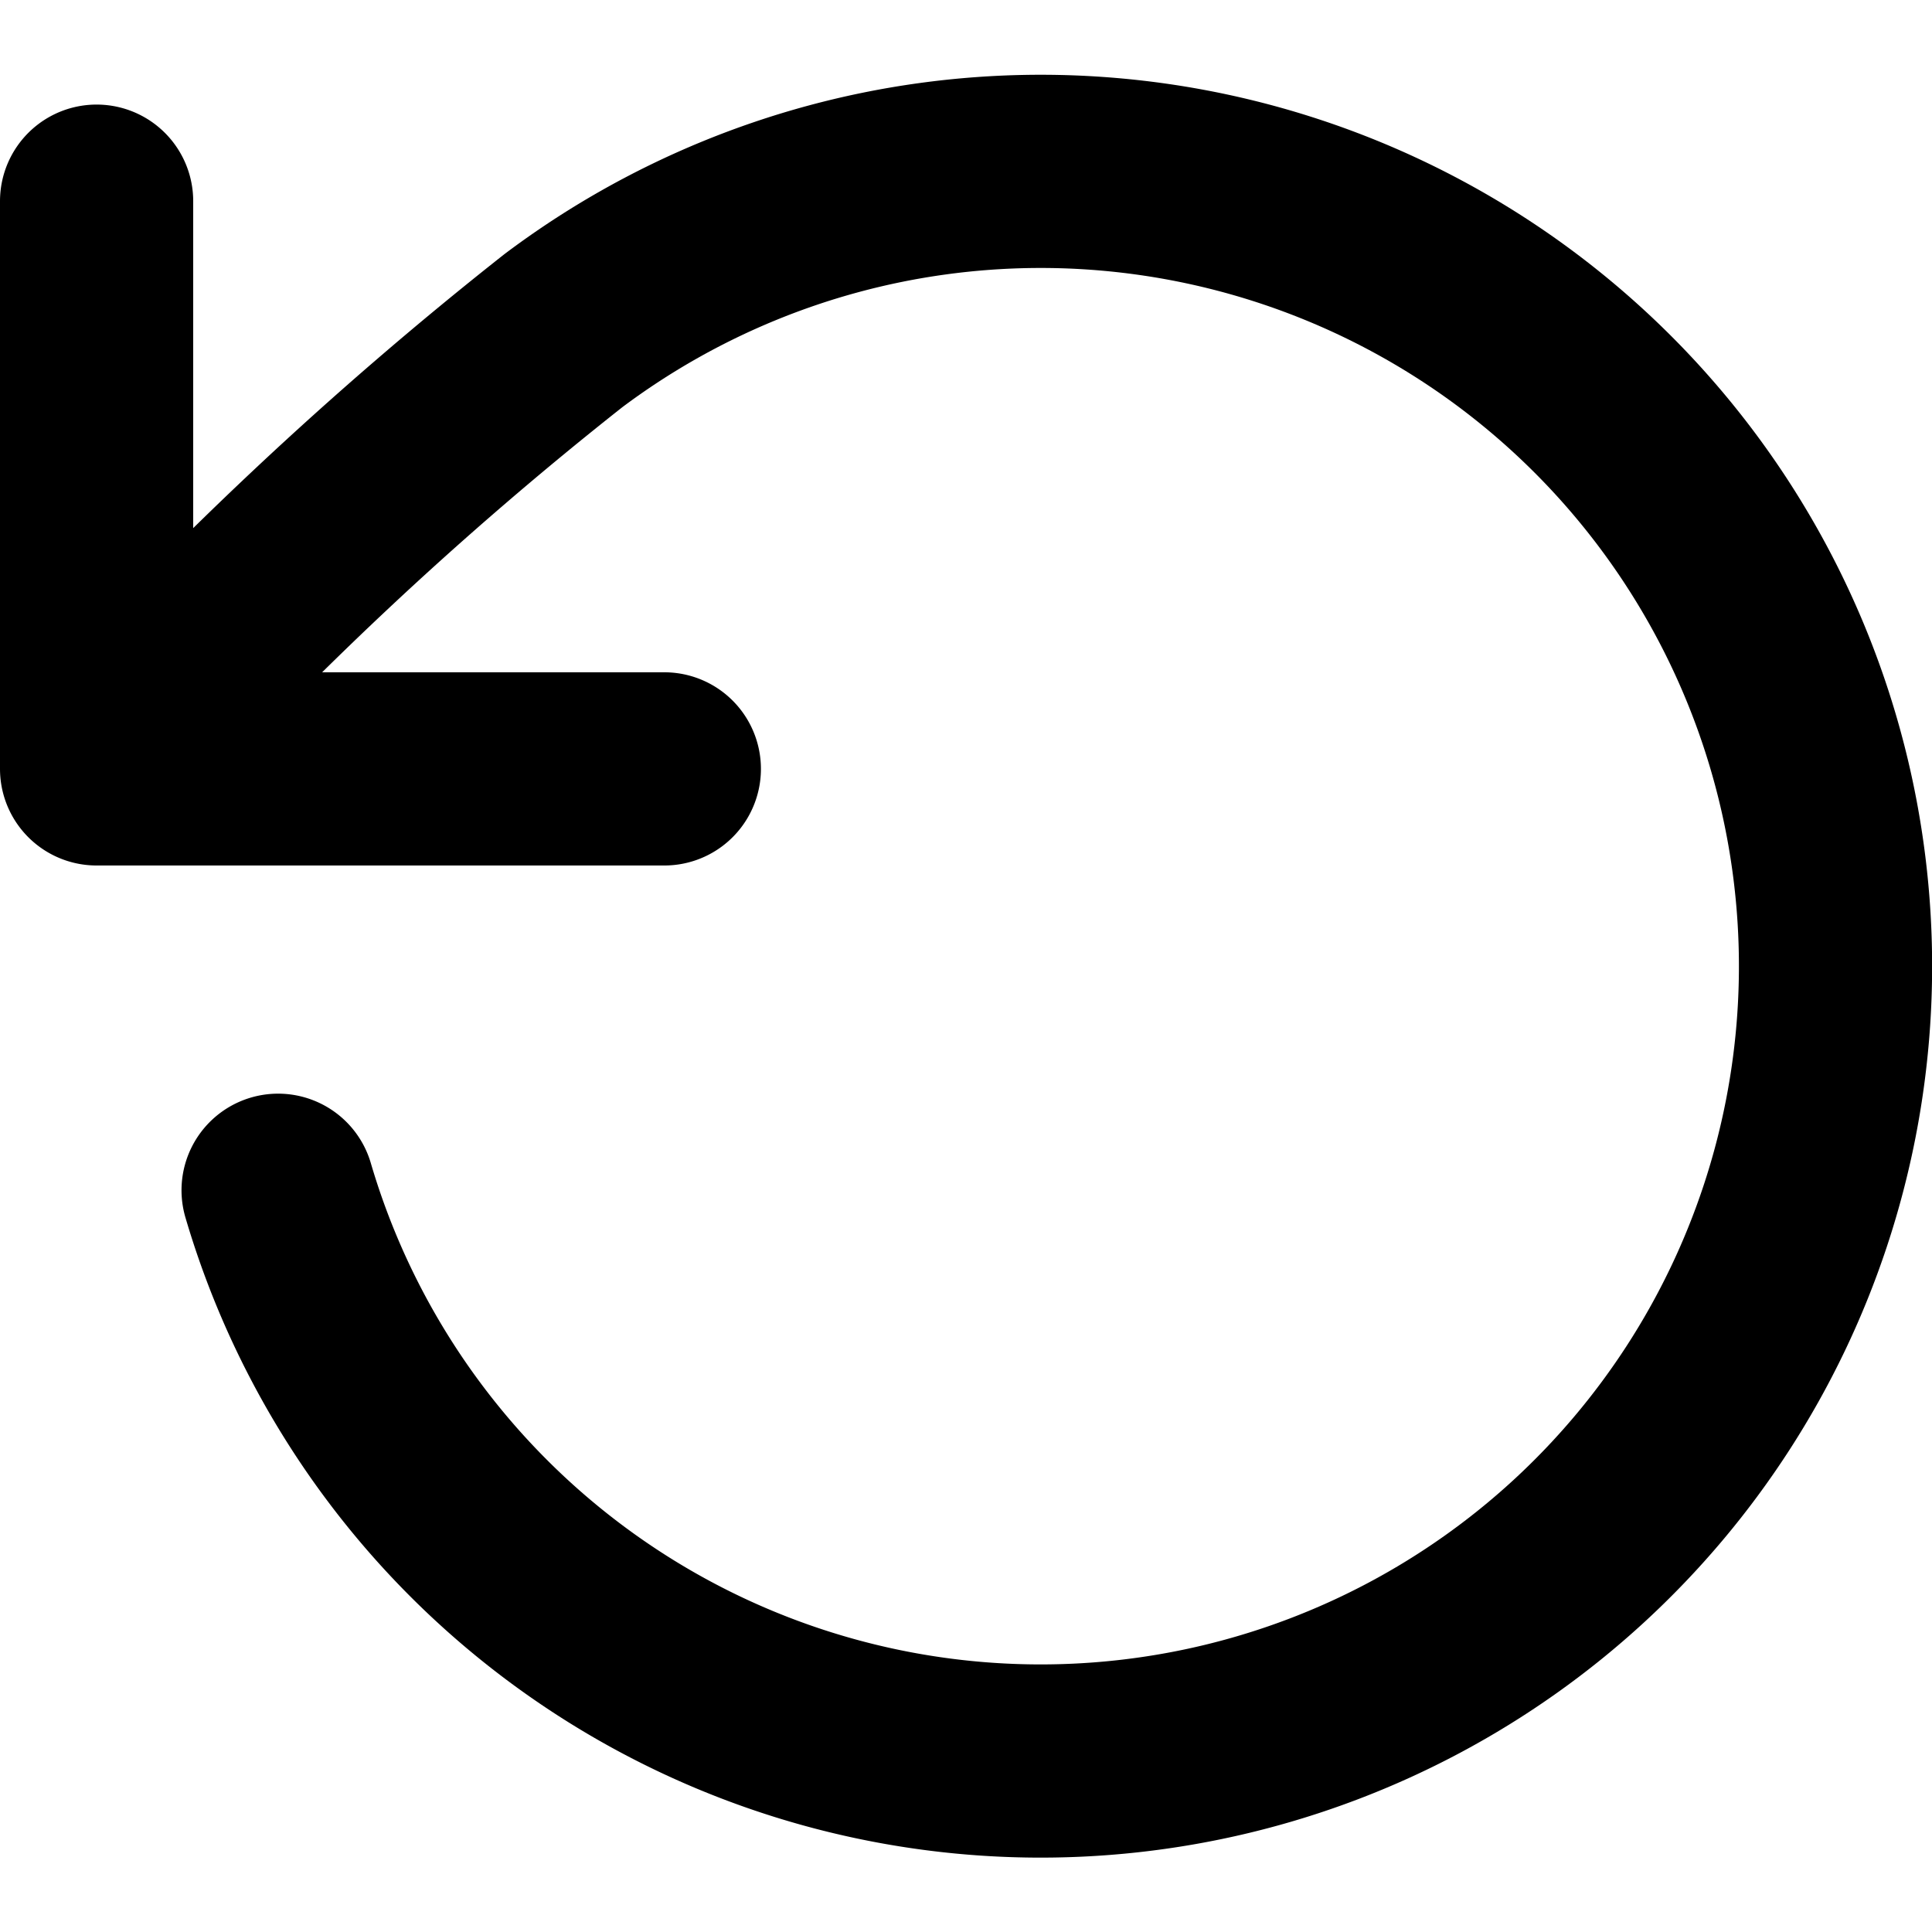 <svg xmlns="http://www.w3.org/2000/svg" viewBox="0 0 20 18.453" width="24" height="24" stroke="currentColor">
  <path d="M6.877,7.186H1V1.309M2.879,11.548a8.228,8.228,0,1,0,2.955-8.9A38.624,38.624,0,0,0,1,7.186" fill="none" stroke-linecap="round" stroke-linejoin="round" stroke-width="2"/>
</svg>
